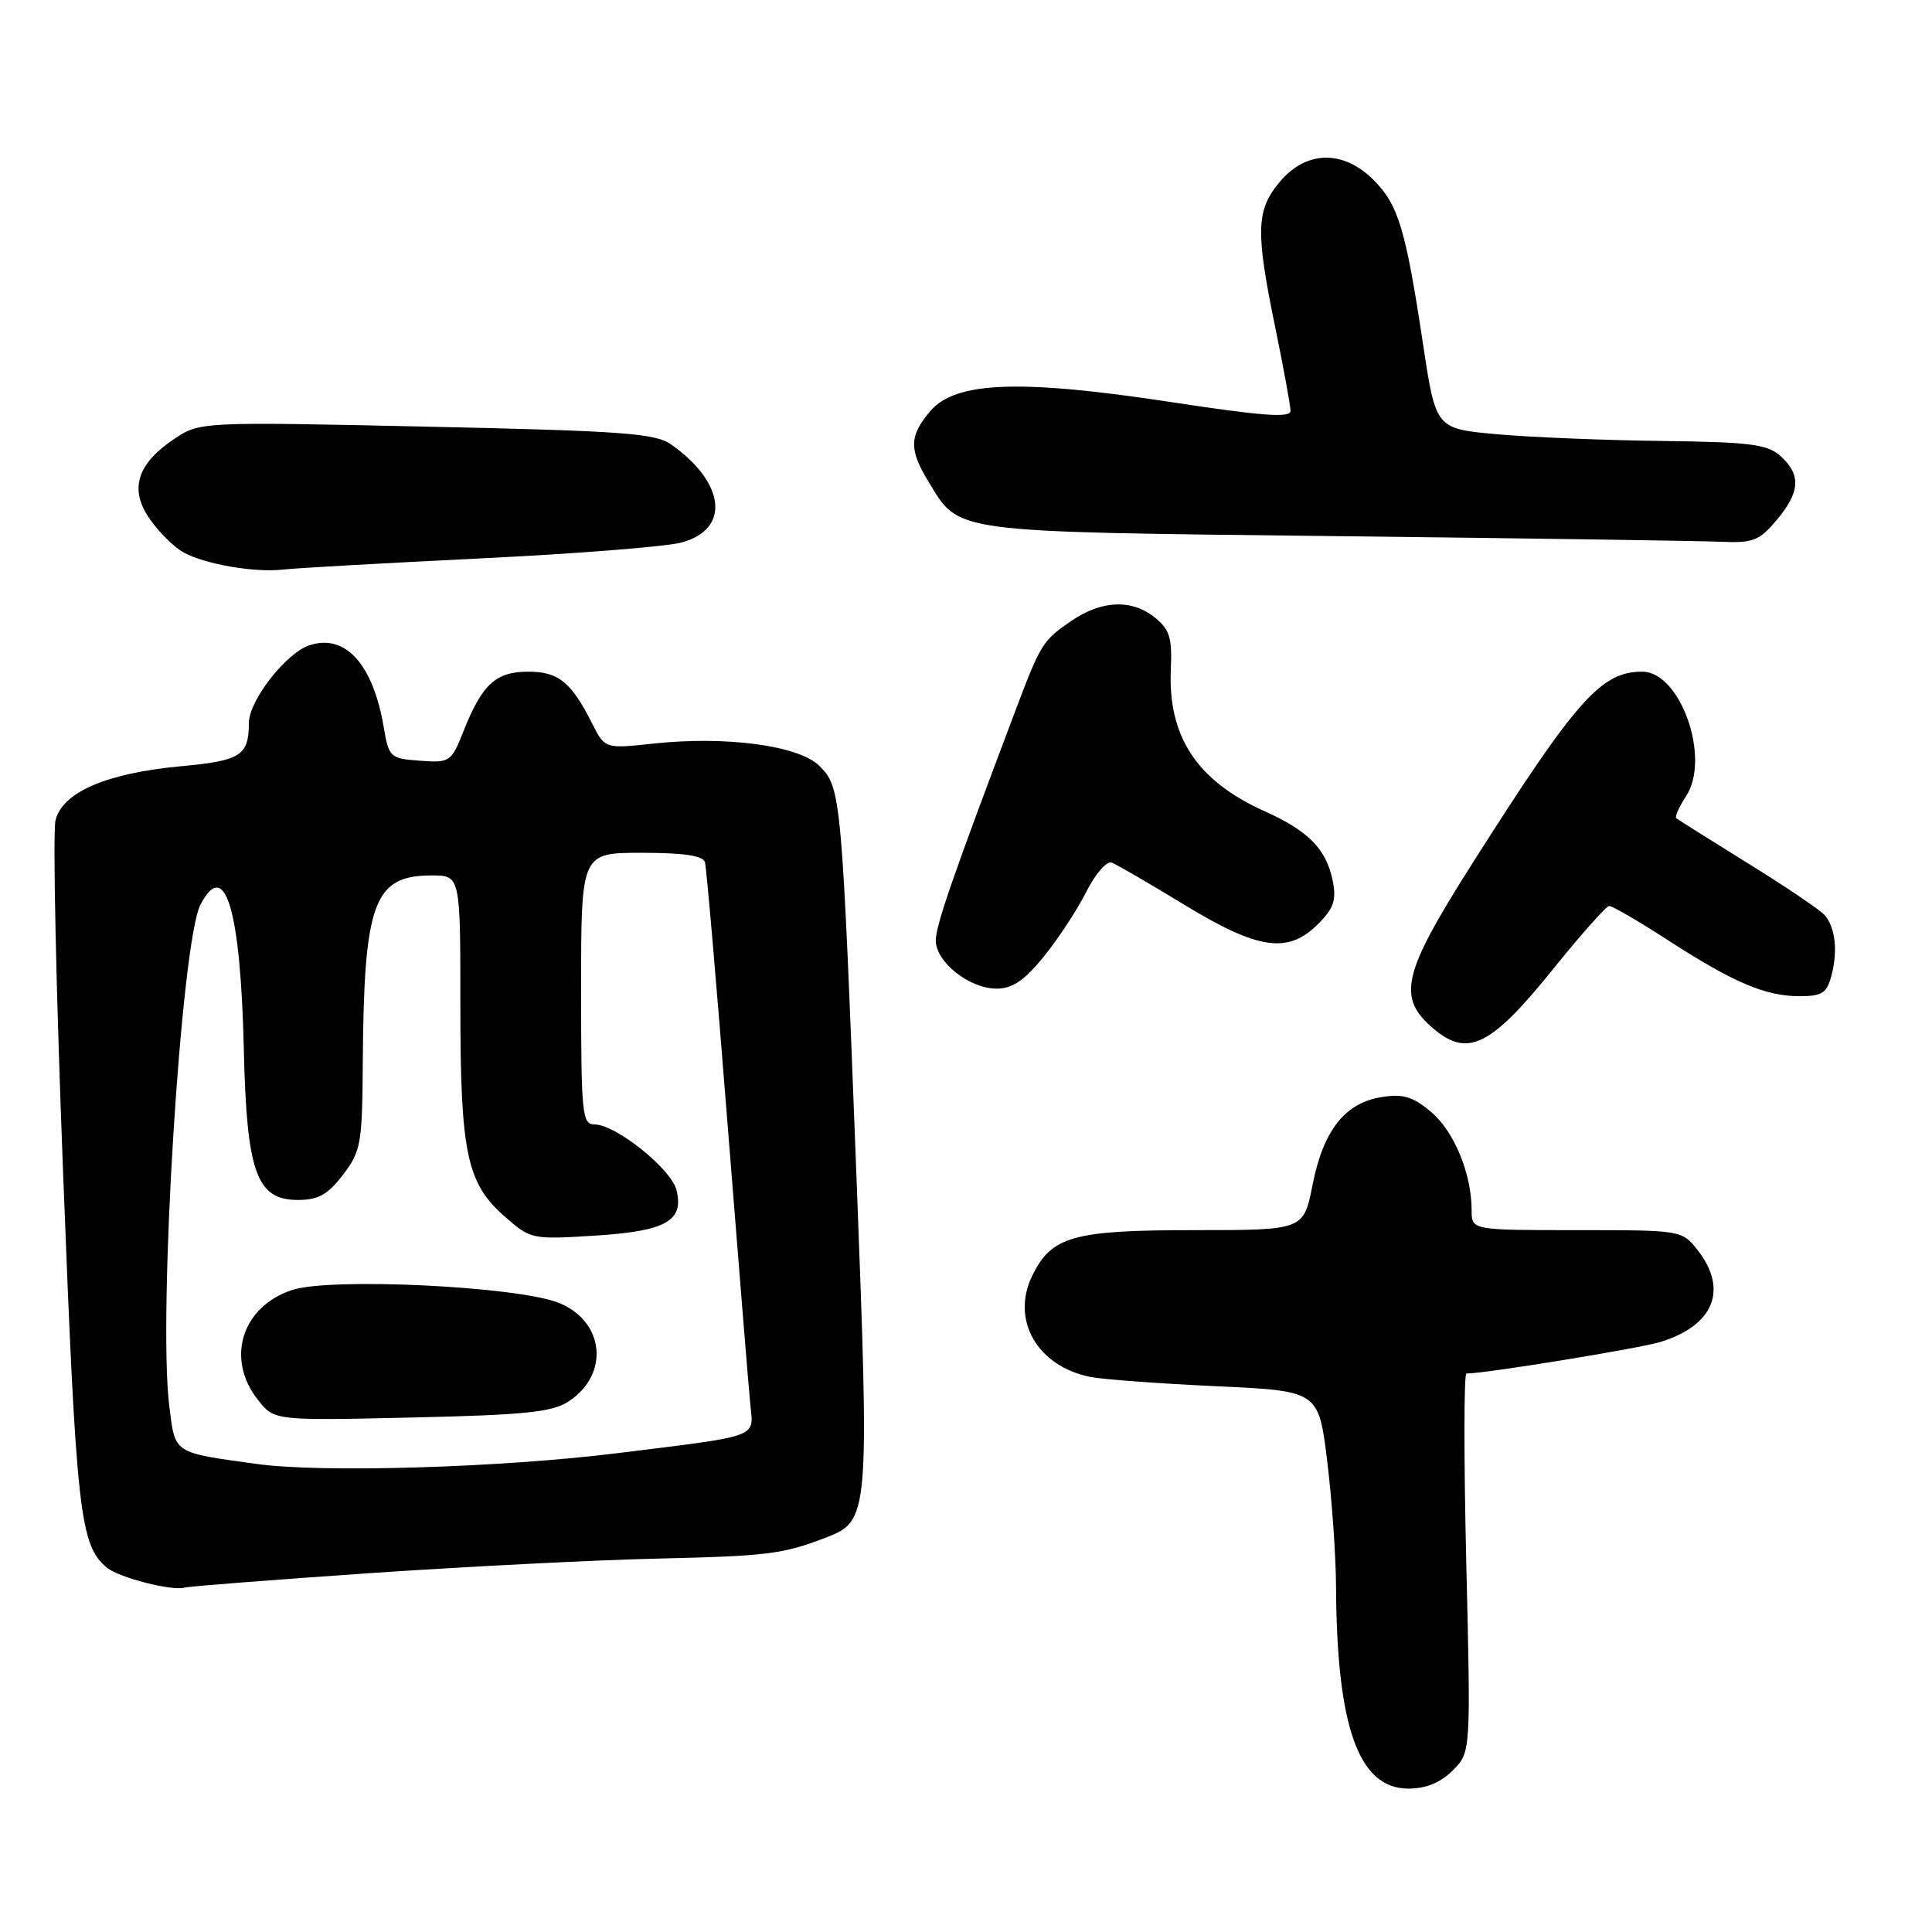 <?xml version="1.0" encoding="UTF-8" standalone="no"?>
<!DOCTYPE svg PUBLIC "-//W3C//DTD SVG 1.1//EN" "http://www.w3.org/Graphics/SVG/1.1/DTD/svg11.dtd" >
<svg xmlns="http://www.w3.org/2000/svg" xmlns:xlink="http://www.w3.org/1999/xlink" version="1.1" viewBox="0 0 256 256">
 <g >
 <path fill="currentColor"
d=" M 192.49 234.60 C 194.89 232.21 194.89 232.21 194.29 207.10 C 193.96 193.30 193.97 182.00 194.31 182.00 C 196.79 182.00 217.19 178.68 220.00 177.82 C 227.10 175.64 229.04 170.86 224.93 165.63 C 222.87 163.01 222.78 163.00 208.93 163.00 C 195.00 163.00 195.00 163.00 195.00 160.37 C 195.00 155.53 192.68 149.91 189.63 147.34 C 187.21 145.30 185.91 144.91 183.06 145.37 C 178.21 146.14 175.34 149.79 173.92 157.00 C 172.74 163.00 172.74 163.00 158.32 163.00 C 142.15 163.00 139.32 163.80 136.76 169.08 C 133.93 174.92 137.46 181.04 144.47 182.45 C 146.14 182.78 153.62 183.33 161.11 183.68 C 174.72 184.30 174.72 184.30 175.86 193.59 C 176.49 198.70 177.01 206.17 177.03 210.19 C 177.12 228.85 180.03 237.00 186.61 237.00 C 188.95 237.00 190.88 236.21 192.49 234.60 Z  M 49.00 208.45 C 61.93 207.57 79.10 206.70 87.17 206.52 C 101.60 206.19 103.73 205.93 109.30 203.79 C 115.20 201.53 115.22 201.24 113.48 155.74 C 111.54 105.30 111.46 104.37 108.59 101.50 C 105.88 98.79 96.26 97.49 86.58 98.53 C 80.16 99.22 80.16 99.22 78.46 95.86 C 75.68 90.36 73.99 89.00 70.00 89.00 C 65.71 89.00 63.90 90.65 61.45 96.80 C 59.79 100.99 59.63 101.09 55.64 100.80 C 51.68 100.51 51.52 100.36 50.84 96.33 C 49.43 88.02 45.79 83.98 41.06 85.48 C 37.95 86.47 33.00 92.78 32.98 95.78 C 32.96 100.13 31.92 100.79 23.99 101.53 C 14.12 102.45 8.30 104.95 7.36 108.68 C 6.97 110.23 7.43 131.48 8.38 155.90 C 10.11 200.57 10.58 204.75 14.17 207.73 C 15.77 209.05 22.85 210.86 24.50 210.36 C 25.05 210.20 36.07 209.34 49.00 208.45 Z  M 205.77 128.44 C 209.47 123.85 212.82 120.07 213.22 120.05 C 213.61 120.02 217.11 122.05 220.98 124.56 C 229.70 130.20 233.93 132.00 238.45 132.00 C 241.44 132.00 242.07 131.59 242.68 129.25 C 243.53 126.03 243.20 122.98 241.82 121.30 C 241.28 120.64 236.71 117.55 231.67 114.43 C 226.63 111.31 222.33 108.60 222.11 108.41 C 221.90 108.22 222.49 106.90 223.42 105.48 C 226.71 100.46 222.67 89.00 217.61 89.00 C 212.15 89.00 208.90 92.66 195.10 114.40 C 185.76 129.12 185.05 132.18 190.01 136.36 C 194.51 140.14 197.59 138.59 205.77 128.44 Z  M 138.31 126.75 C 140.21 124.41 142.74 120.55 143.94 118.17 C 145.14 115.78 146.66 114.04 147.31 114.30 C 147.97 114.55 152.29 117.06 156.92 119.88 C 166.75 125.87 170.66 126.43 174.66 122.43 C 176.72 120.37 177.10 119.26 176.60 116.75 C 175.75 112.51 173.42 110.12 167.50 107.46 C 158.59 103.44 154.74 97.59 155.14 88.68 C 155.33 84.55 154.98 83.41 153.07 81.86 C 150.00 79.37 146.01 79.51 141.99 82.25 C 138.18 84.85 137.90 85.29 134.61 94.00 C 126.27 116.07 124.00 122.60 124.00 124.61 C 124.00 127.48 128.44 131.00 132.07 131.00 C 134.15 131.00 135.74 129.92 138.31 126.75 Z  M 63.50 74.00 C 76.15 73.39 88.18 72.44 90.24 71.90 C 96.79 70.19 96.17 64.01 88.94 58.90 C 86.82 57.41 82.58 57.10 56.49 56.53 C 26.48 55.88 26.48 55.88 23.00 58.22 C 18.08 61.54 17.10 64.93 19.92 68.88 C 21.14 70.60 23.12 72.54 24.32 73.20 C 27.19 74.77 33.74 75.90 37.50 75.47 C 39.15 75.28 50.85 74.62 63.50 74.00 Z  M 235.41 68.92 C 238.53 65.21 238.68 62.92 235.95 60.45 C 234.18 58.86 231.99 58.58 220.20 58.43 C 212.66 58.34 202.84 57.94 198.37 57.54 C 190.25 56.81 190.25 56.81 188.57 45.66 C 186.26 30.35 185.29 27.13 182.00 23.84 C 177.98 19.83 173.09 19.92 169.59 24.08 C 166.43 27.83 166.34 30.59 169.00 43.50 C 170.10 48.85 171.00 53.78 171.00 54.46 C 171.00 55.40 167.16 55.11 155.25 53.29 C 135.22 50.23 126.65 50.54 123.30 54.44 C 120.49 57.70 120.43 59.55 122.96 63.70 C 127.22 70.70 125.35 70.44 176.95 71.04 C 202.55 71.33 225.60 71.67 228.16 71.79 C 232.27 71.97 233.13 71.63 235.41 68.92 Z  M 34.00 193.98 C 22.84 192.43 23.23 192.69 22.43 186.29 C 20.92 174.22 23.99 124.85 26.56 119.88 C 29.82 113.59 31.88 120.48 32.31 139.10 C 32.69 155.37 33.99 159.00 39.47 159.00 C 42.18 159.00 43.43 158.30 45.45 155.66 C 47.83 152.54 48.00 151.53 48.07 140.91 C 48.21 119.55 49.51 116.00 57.19 116.00 C 61.00 116.00 61.00 116.00 61.00 133.13 C 61.00 152.79 61.83 156.77 66.86 161.18 C 70.32 164.22 70.48 164.25 78.79 163.73 C 88.24 163.14 90.67 161.79 89.63 157.67 C 88.93 154.88 81.59 149.00 78.80 149.00 C 77.13 149.00 77.00 147.68 77.00 131.00 C 77.00 113.00 77.00 113.00 85.03 113.00 C 90.60 113.00 93.17 113.38 93.41 114.25 C 93.61 114.94 94.96 130.57 96.41 149.00 C 97.87 167.43 99.22 184.16 99.43 186.19 C 99.86 190.54 100.79 190.20 82.00 192.53 C 66.47 194.47 42.63 195.19 34.00 193.98 Z  M 75.34 185.70 C 80.82 182.11 80.11 175.06 74.03 172.63 C 68.55 170.44 43.81 169.25 38.71 170.93 C 32.03 173.13 29.88 180.04 34.17 185.48 C 36.33 188.24 36.33 188.24 54.52 187.83 C 69.57 187.49 73.17 187.12 75.34 185.70 Z "/>
</g>
</svg>